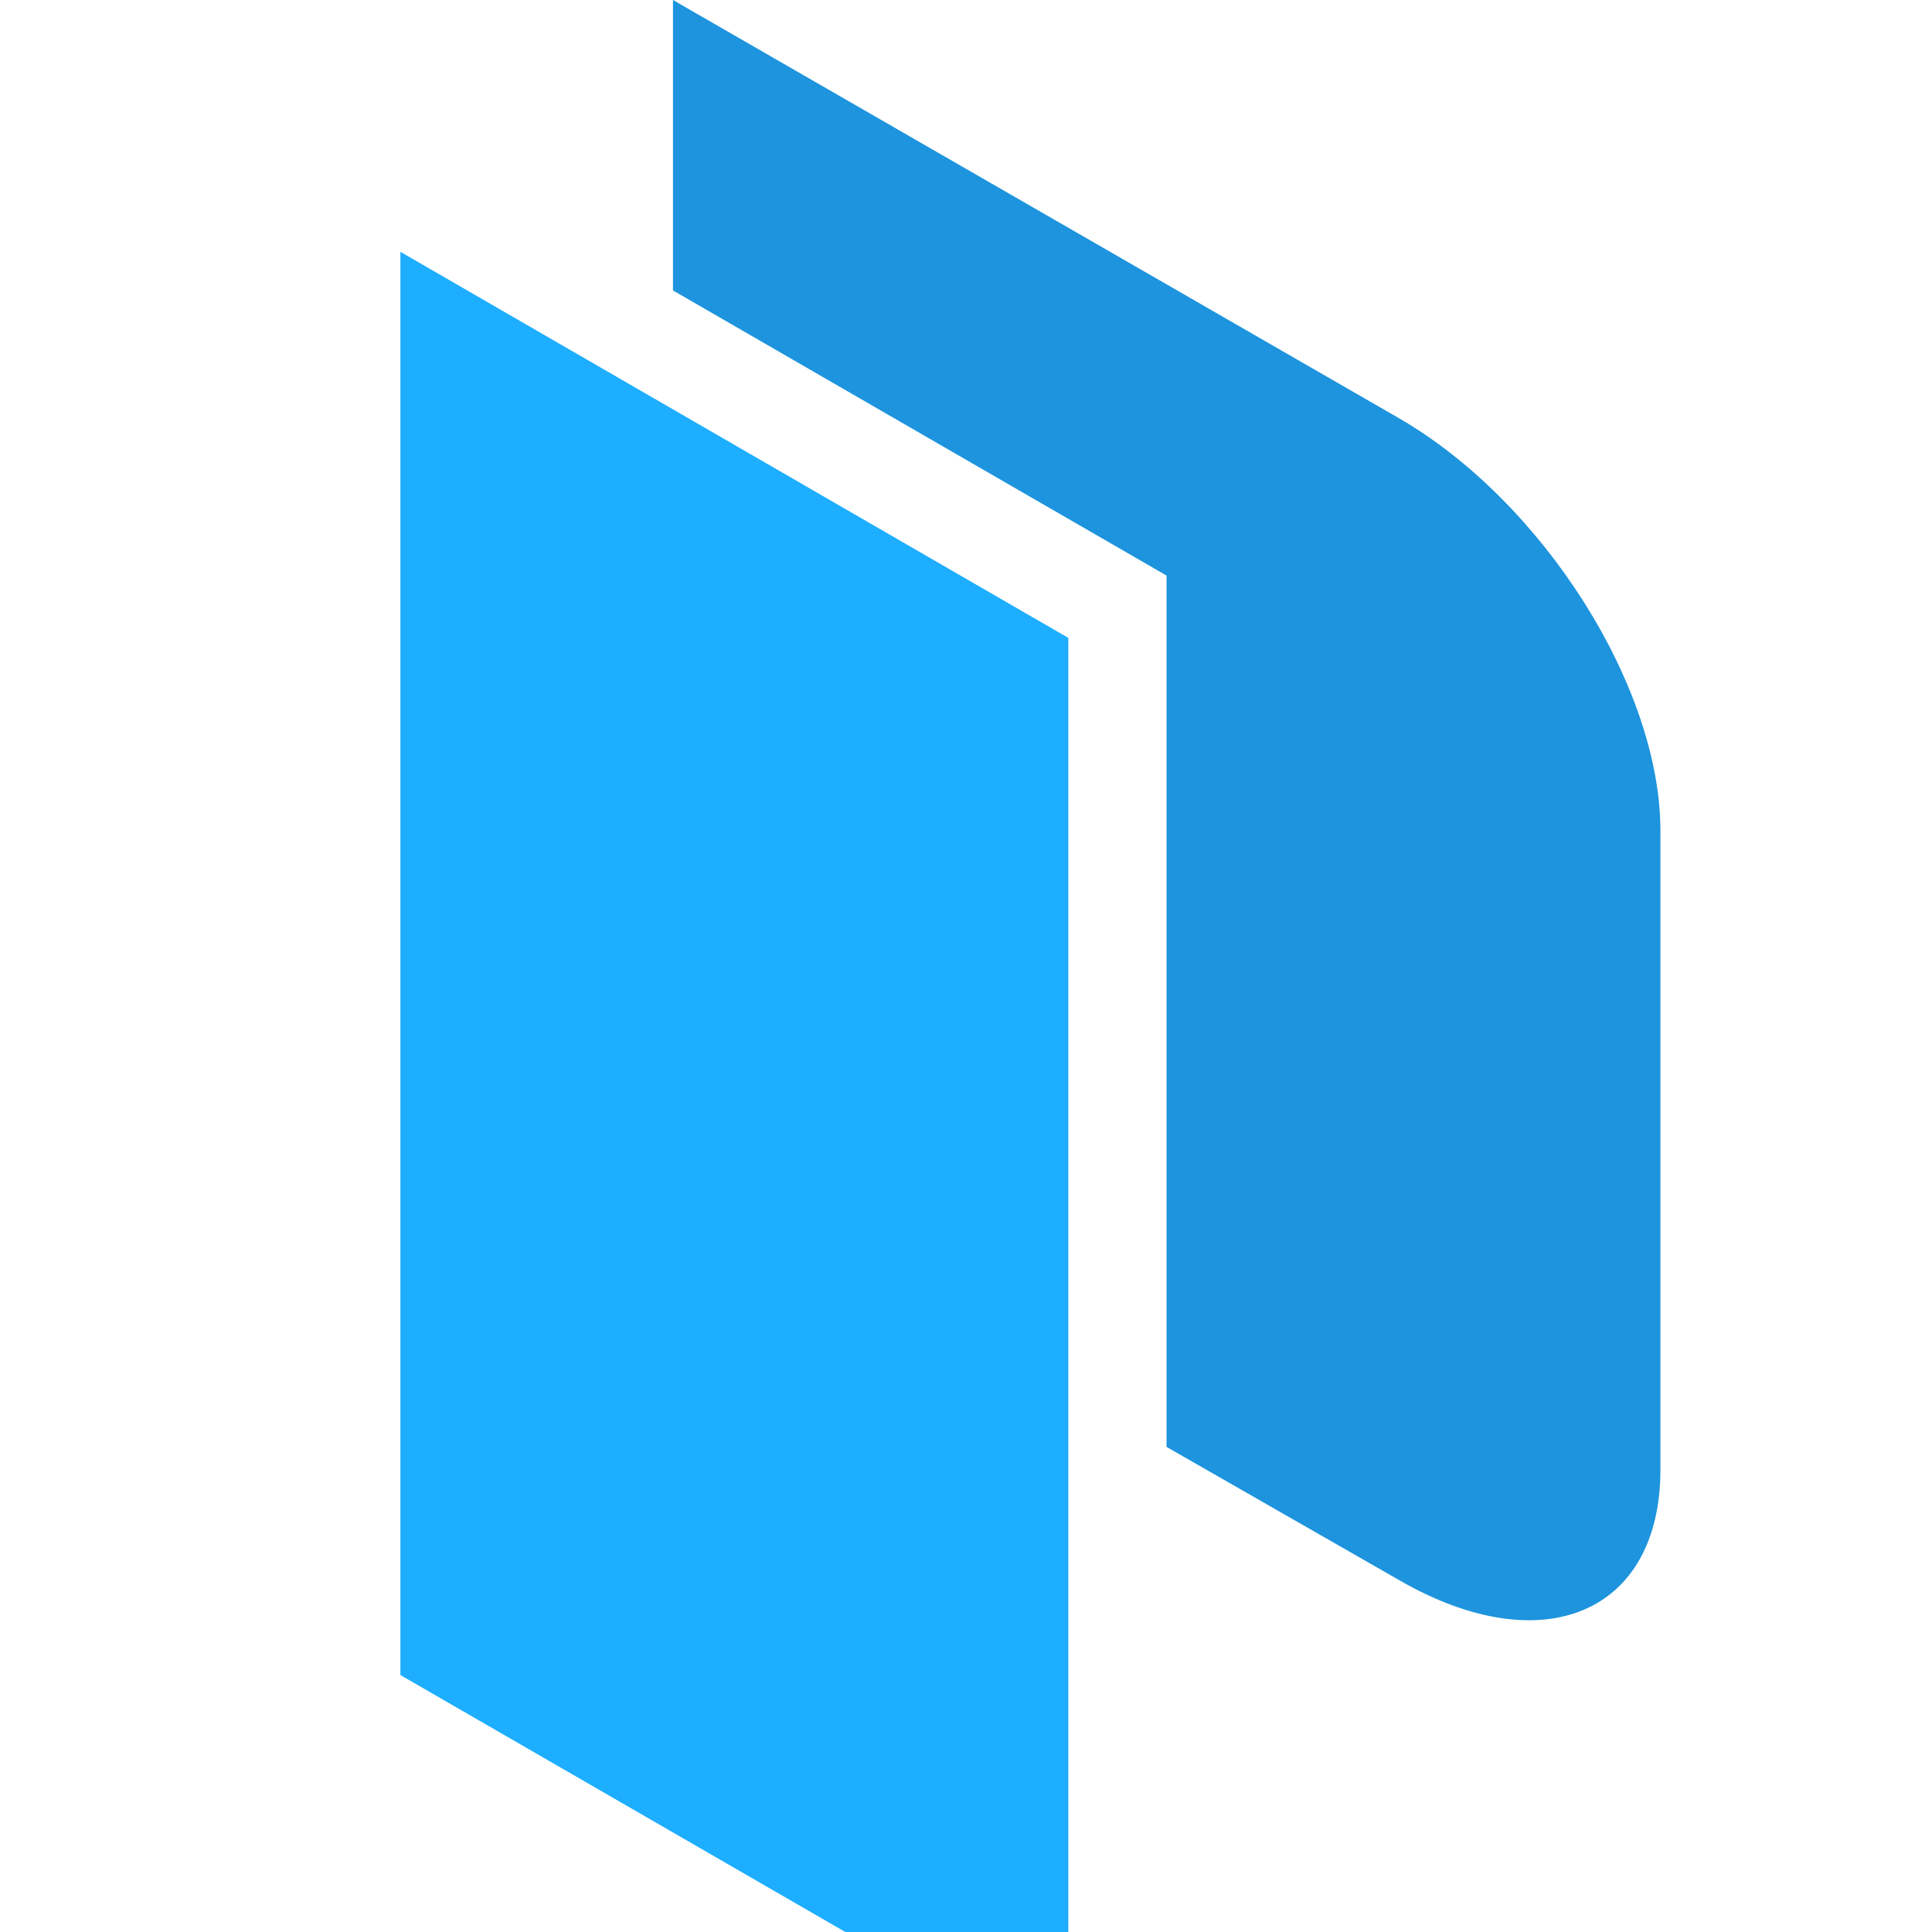 <svg xmlns="http://www.w3.org/2000/svg" width="60" height="60"><path d="M33.178 19.81V64L12.435 52.02V7.82z" fill="#1daeff" fill-rule="evenodd"/><path d="M43.447 12.988L20.9 0v9.02l15.328 8.855v27.06l7.218 4.134c4.465 2.58 8.12 1.033 8.12-3.43V25.795c0-4.465-3.654-10.227-8.12-12.807z" fill="#1d94dd"/></svg>